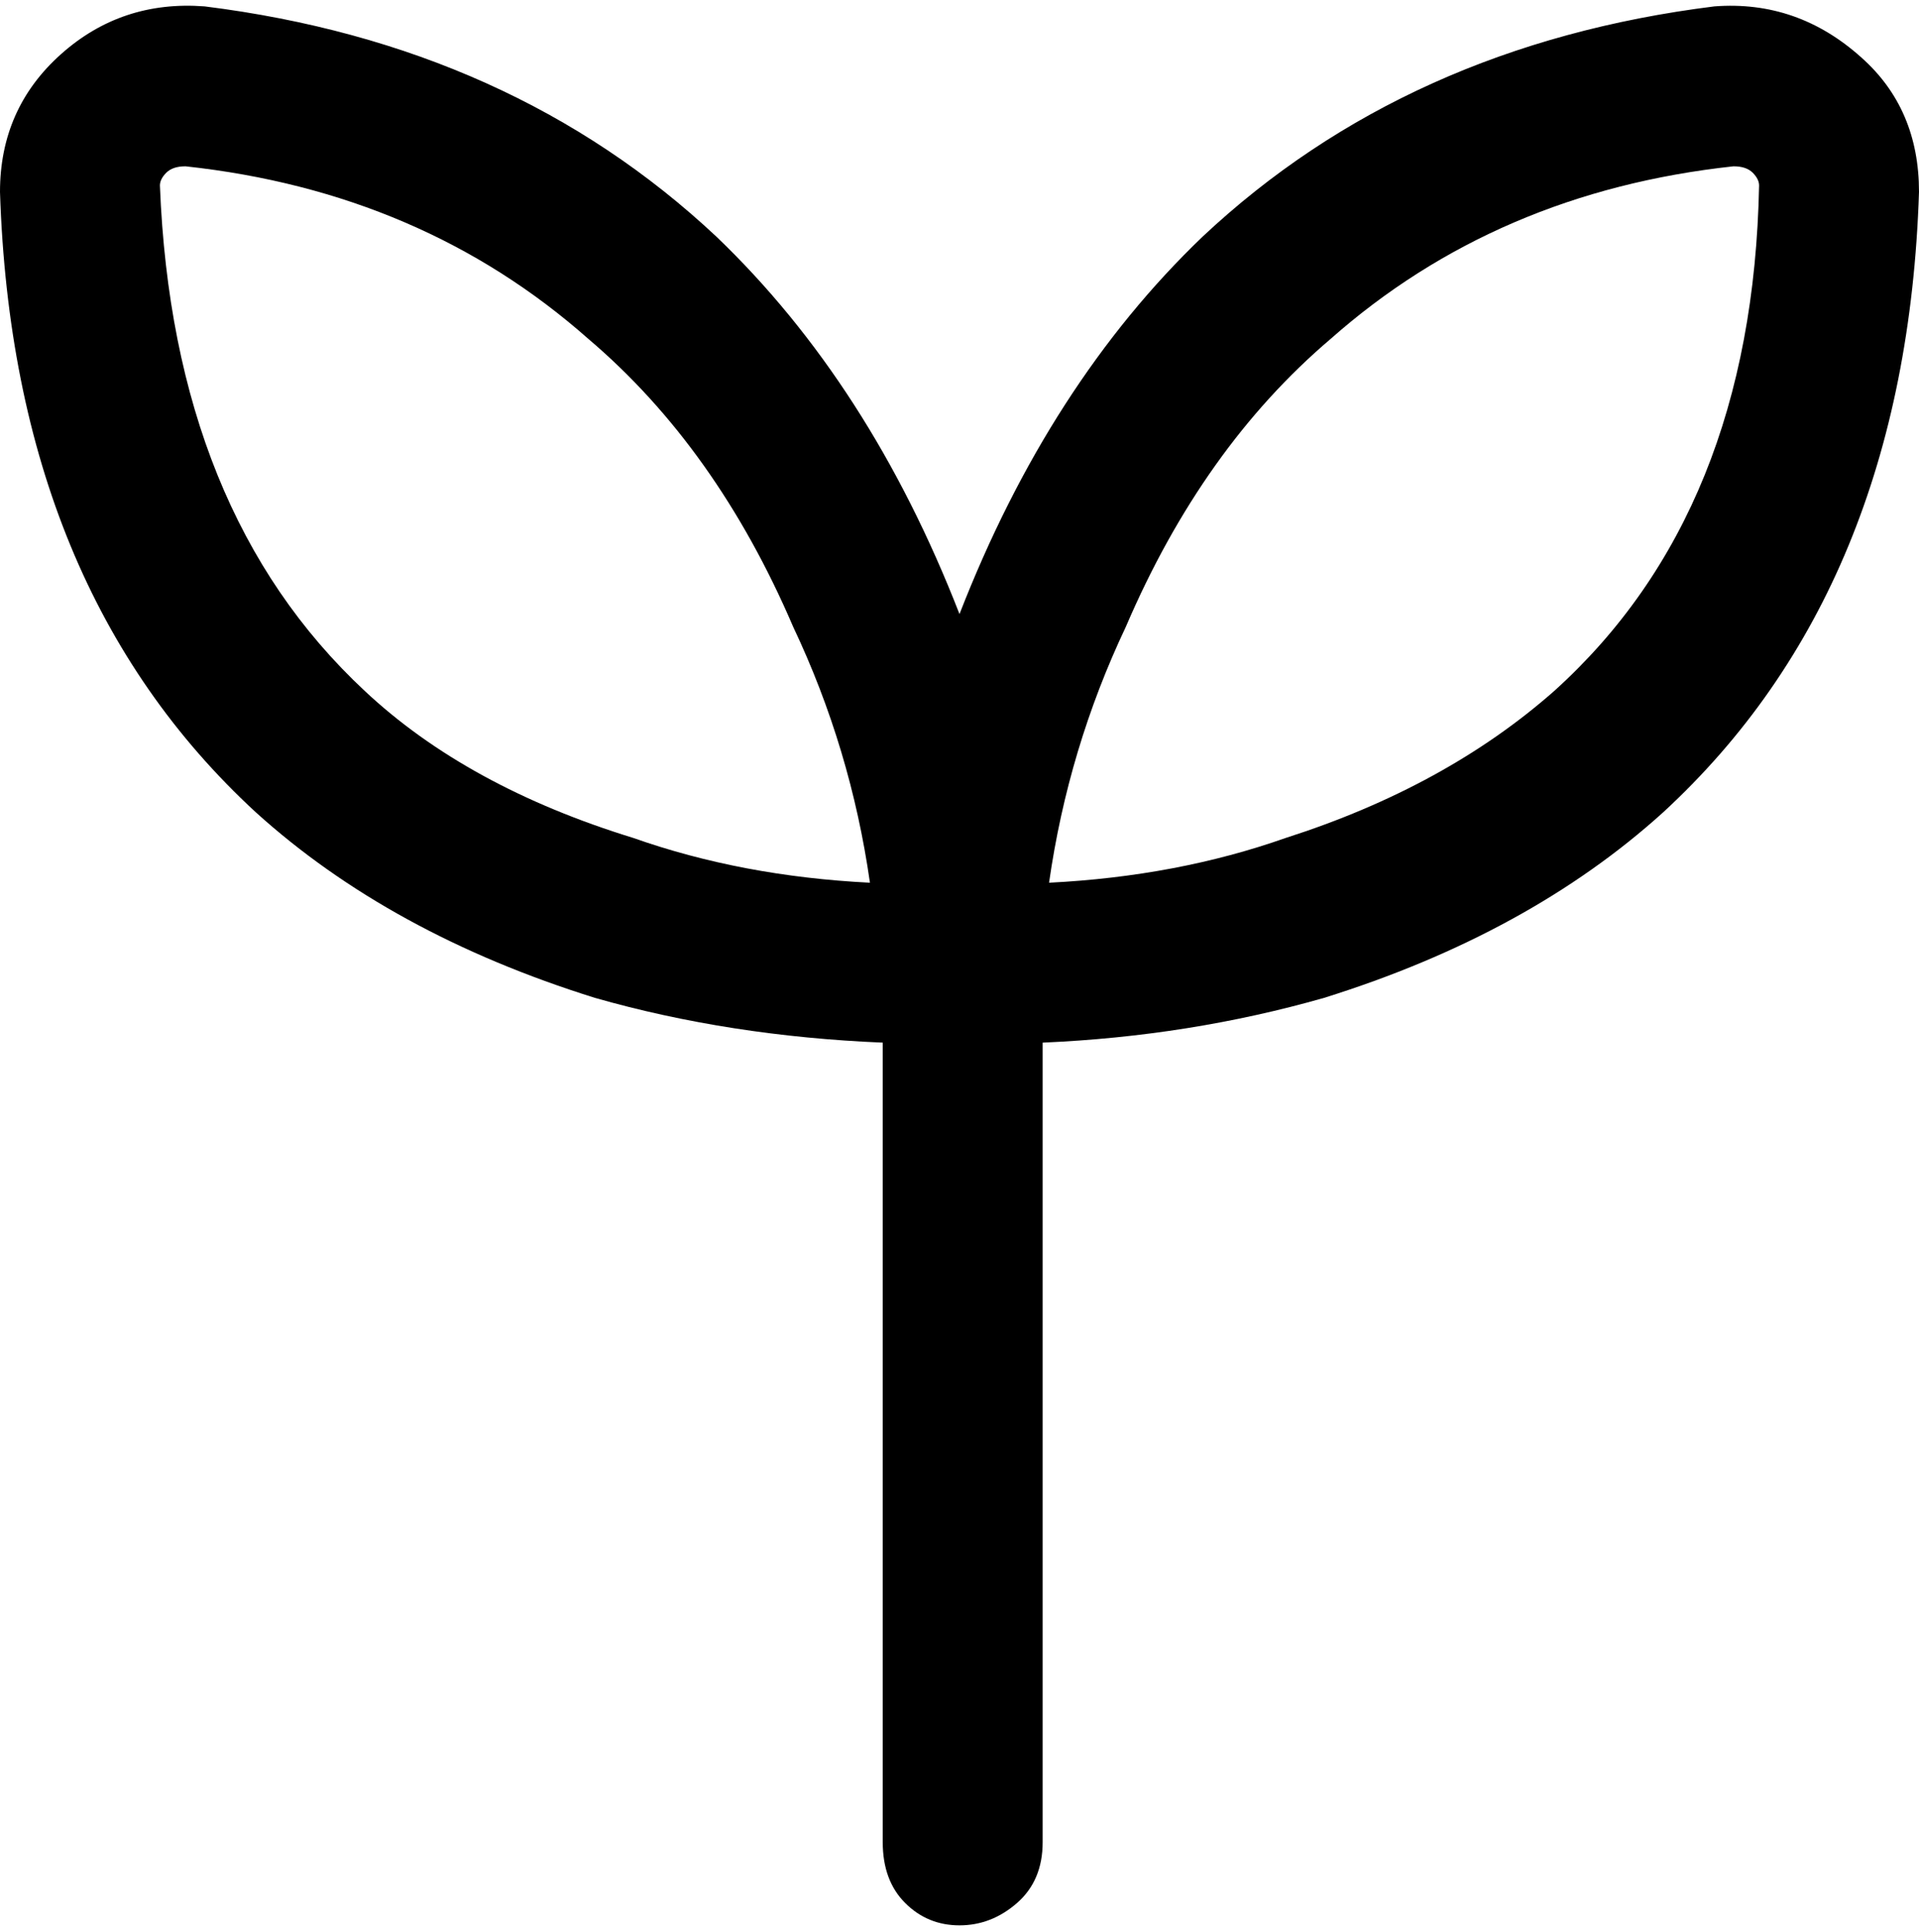 <svg viewBox="0 0 300 302.001" xmlns="http://www.w3.org/2000/svg"><path d="M291 9q-10-9-23-8-48 6-80 36-24 23-38 59-14-36-38-59Q80 7 32 1 19 0 9.5 8.5T0 30q2 62 40 97 21 19 53 29 21 6 45 7v125q0 6 3.5 9.5t8.5 3.5q5 0 9-3.5t4-9.5V163q23-1 44-7 32-10 53-29 38-35 40-97 0-13-9-21zM57 108Q27 80 25 29q0-1 1-2t3-1q37 4 63 27 20 17 32 45 9 19 12 40-20-1-37-7-26-8-42-23zm218-79q-1 51-32 79-17 15-42 23-17 6-37 7 3-21 12-40 12-28 32-45 26-23 63-27 2 0 3 1t1 2z"/></svg>